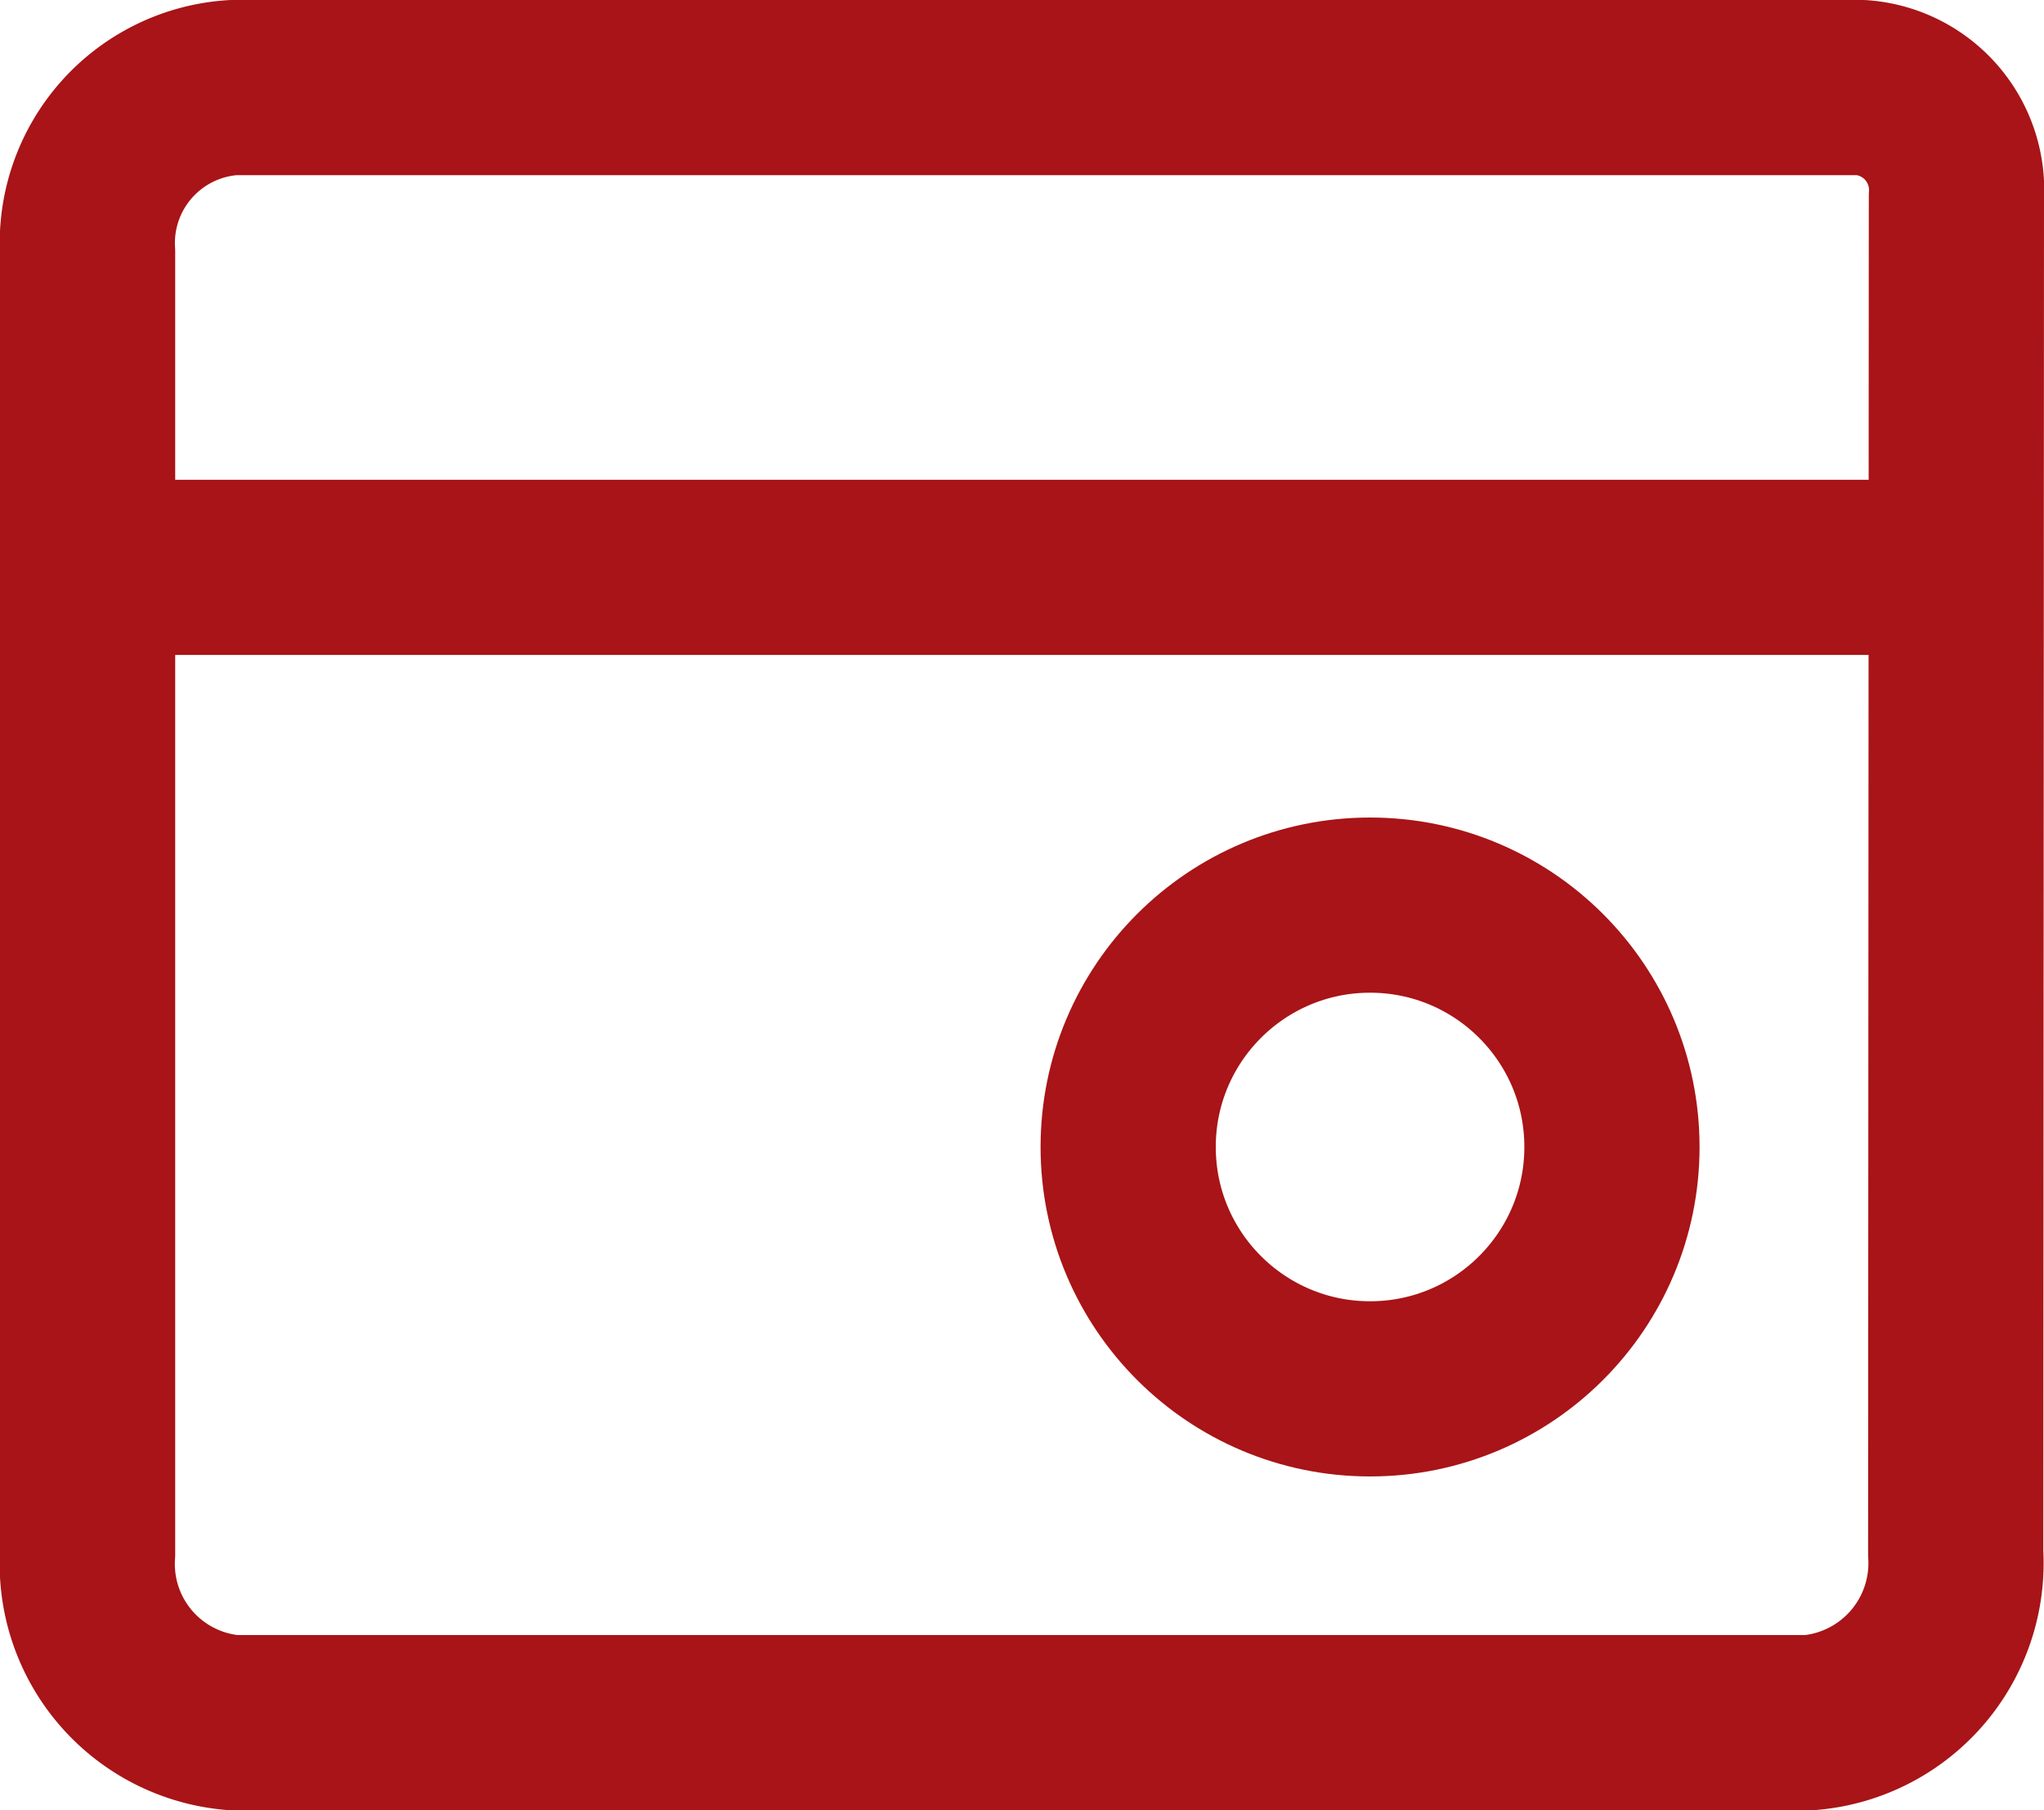 <svg xmlns="http://www.w3.org/2000/svg" width="17.5" height="15.5" viewBox="0 0 17.5 15.5">
  <g id="Group_1028" data-name="Group 1028" transform="translate(-779.857 -363.558)">
    <path id="Path_455" data-name="Path 455" d="M795.351,378.308a1.371,1.371,0,0,0,1.25-1.451l.006-11.612a.88.88,0,0,0-.811-.937H781.852a1.334,1.334,0,0,0-1.245,1.413v11.136a1.364,1.364,0,0,0,1.245,1.451Z" fill="none" stroke="#a81417" stroke-linecap="round" stroke-linejoin="round" stroke-width="1.5"/>
    <line id="Line_315" data-name="Line 315" x2="15.134" transform="translate(781.037 368.416)" fill="none" stroke="#a81417" stroke-linecap="round" stroke-linejoin="round" stroke-width="1.5"/>
    <circle id="Ellipse_241" data-name="Ellipse 241" cx="2.071" cy="2.071" r="2.071" transform="translate(789.516 371.308)" fill="none" stroke="#a81417" stroke-linecap="round" stroke-linejoin="round" stroke-width="1.5"/>
  </g>
</svg>
